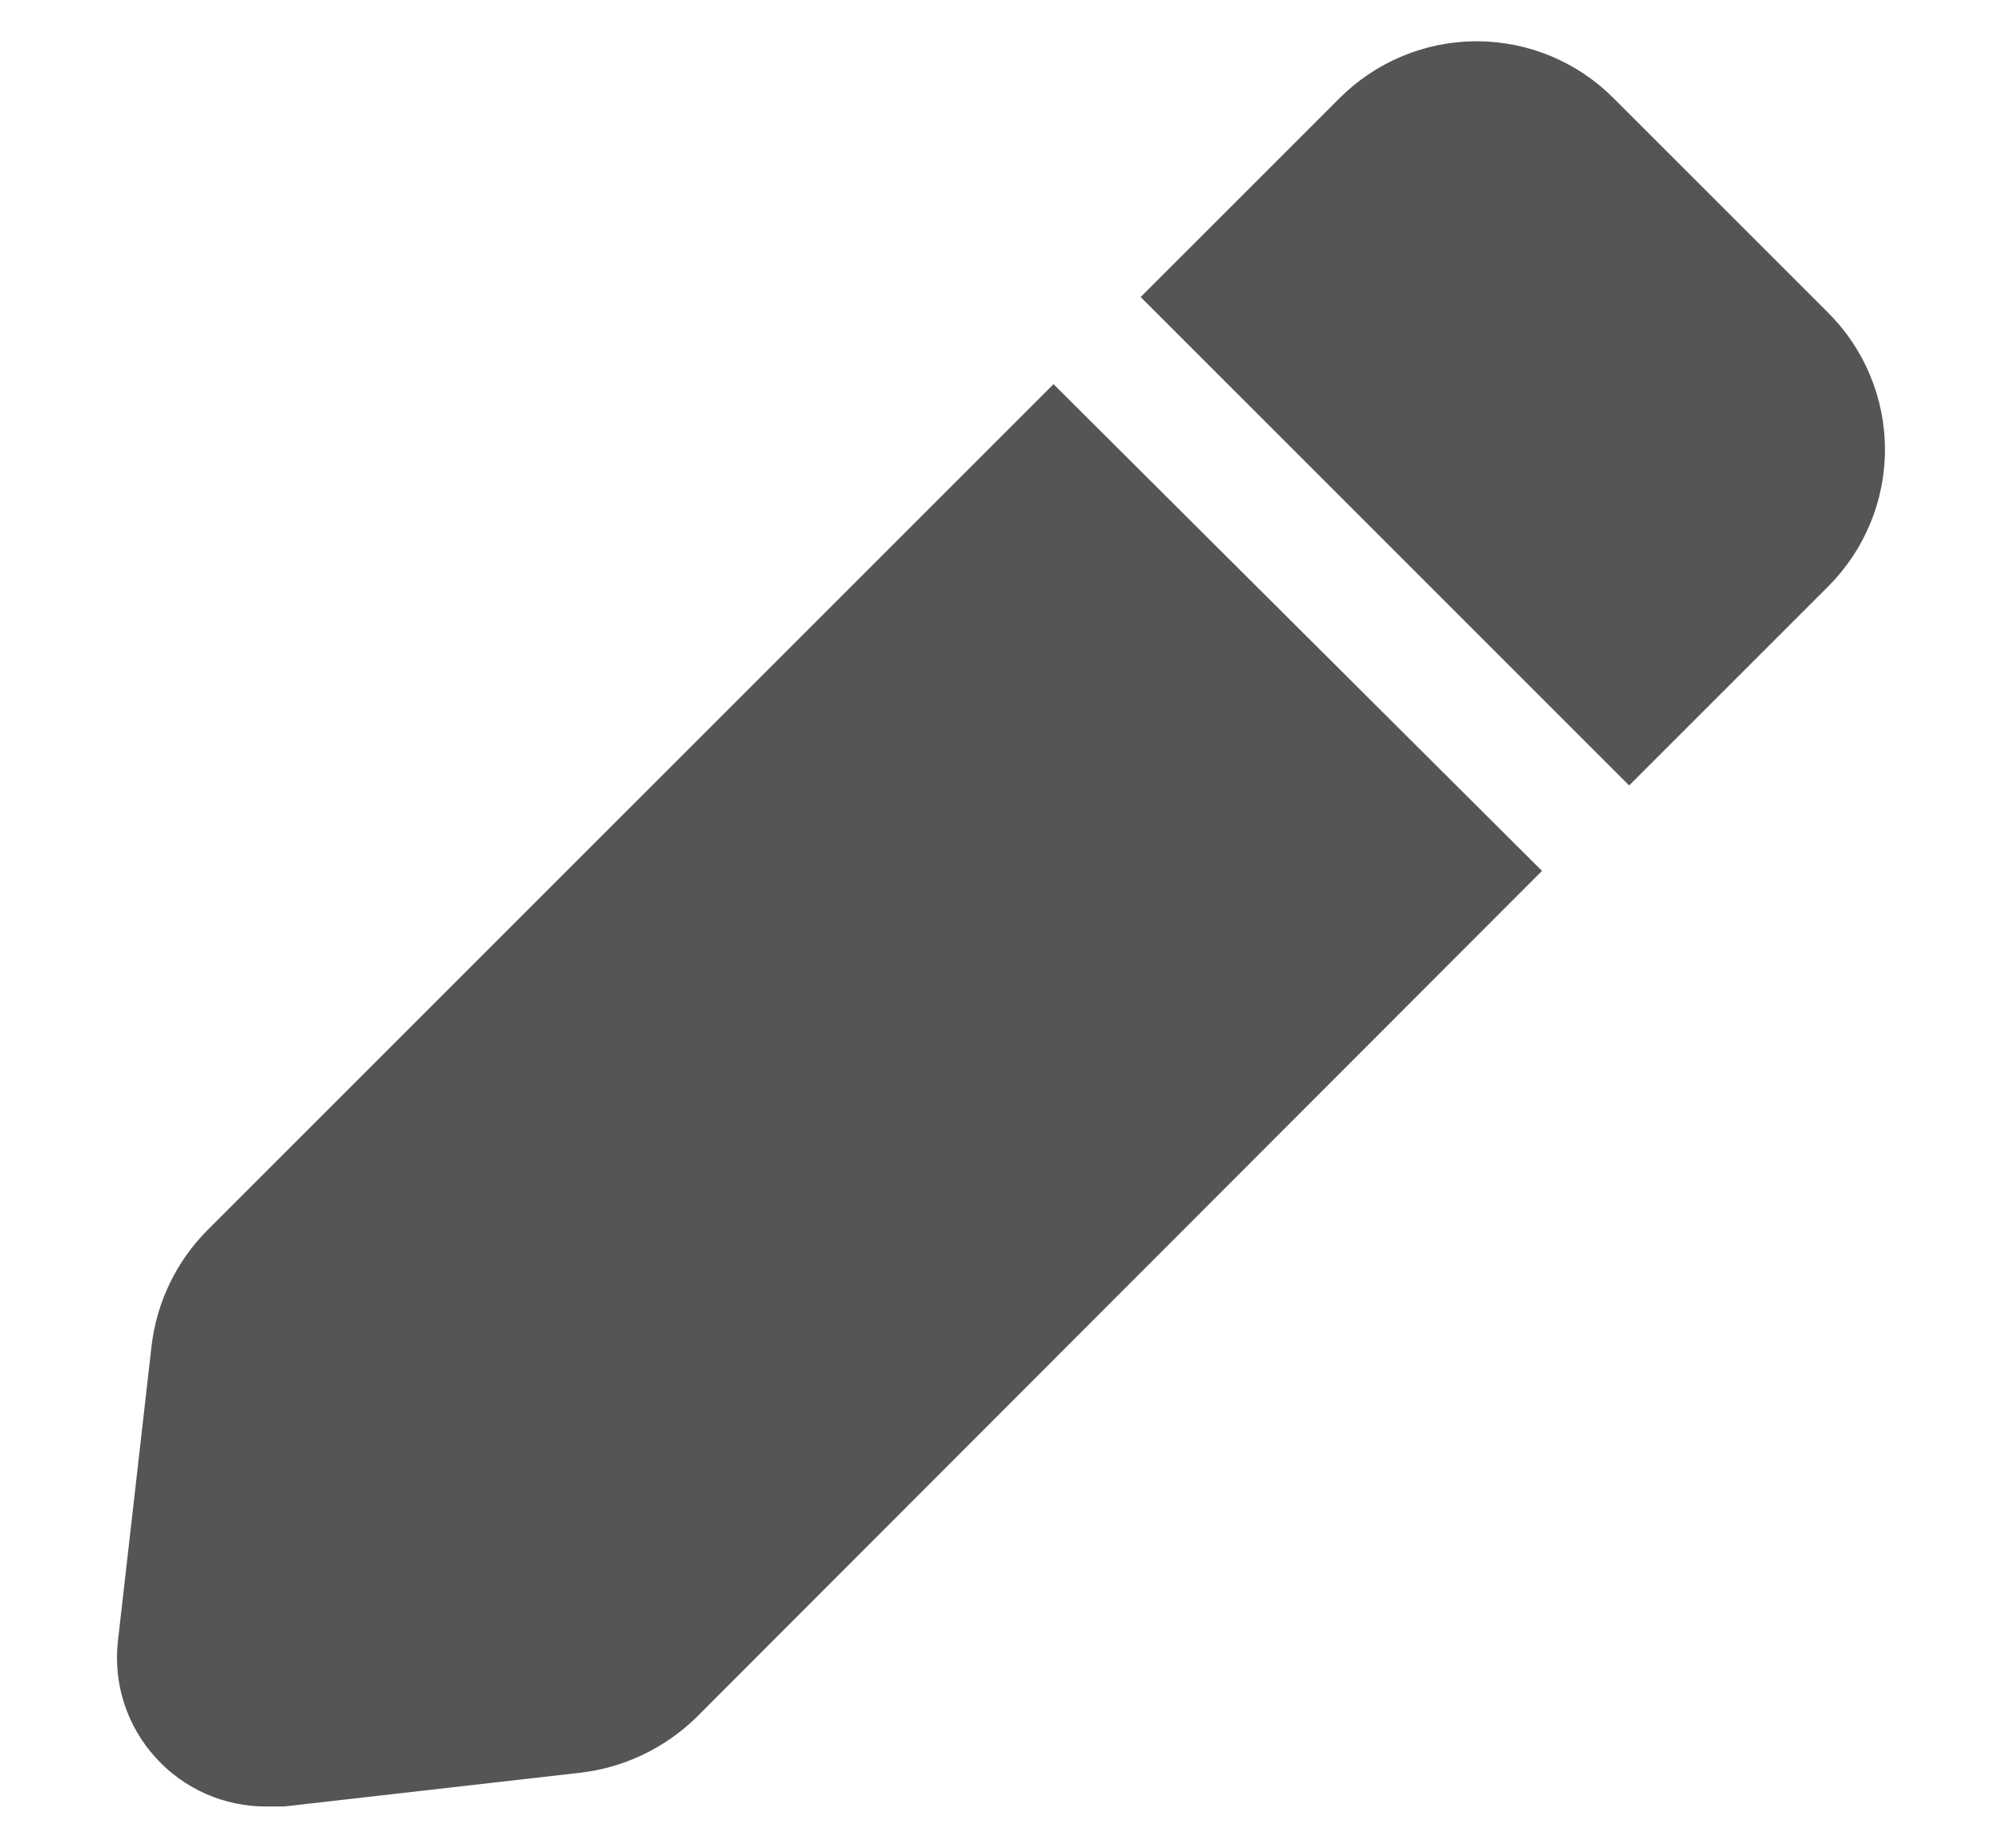 <svg width="13" height="12" viewBox="0 0 13 12" fill="none" xmlns="http://www.w3.org/2000/svg">
<path d="M6.841 2.495L1.347 7.989C1.145 8.192 1.017 8.458 0.984 8.742L0.765 10.664C0.736 10.938 0.825 11.21 1.01 11.414C1.194 11.618 1.457 11.734 1.732 11.732L1.844 11.732L3.766 11.513C4.049 11.481 4.314 11.355 4.519 11.156L10.013 5.656L6.841 2.495ZM11.871 2.031L10.477 0.637C10.242 0.401 9.922 0.268 9.588 0.268C9.255 0.268 8.935 0.401 8.699 0.637L7.407 1.929L10.579 5.101L11.871 3.809C12.107 3.573 12.24 3.253 12.24 2.92C12.24 2.586 12.107 2.266 11.871 2.031Z" fill="#555555"/>
</svg>
